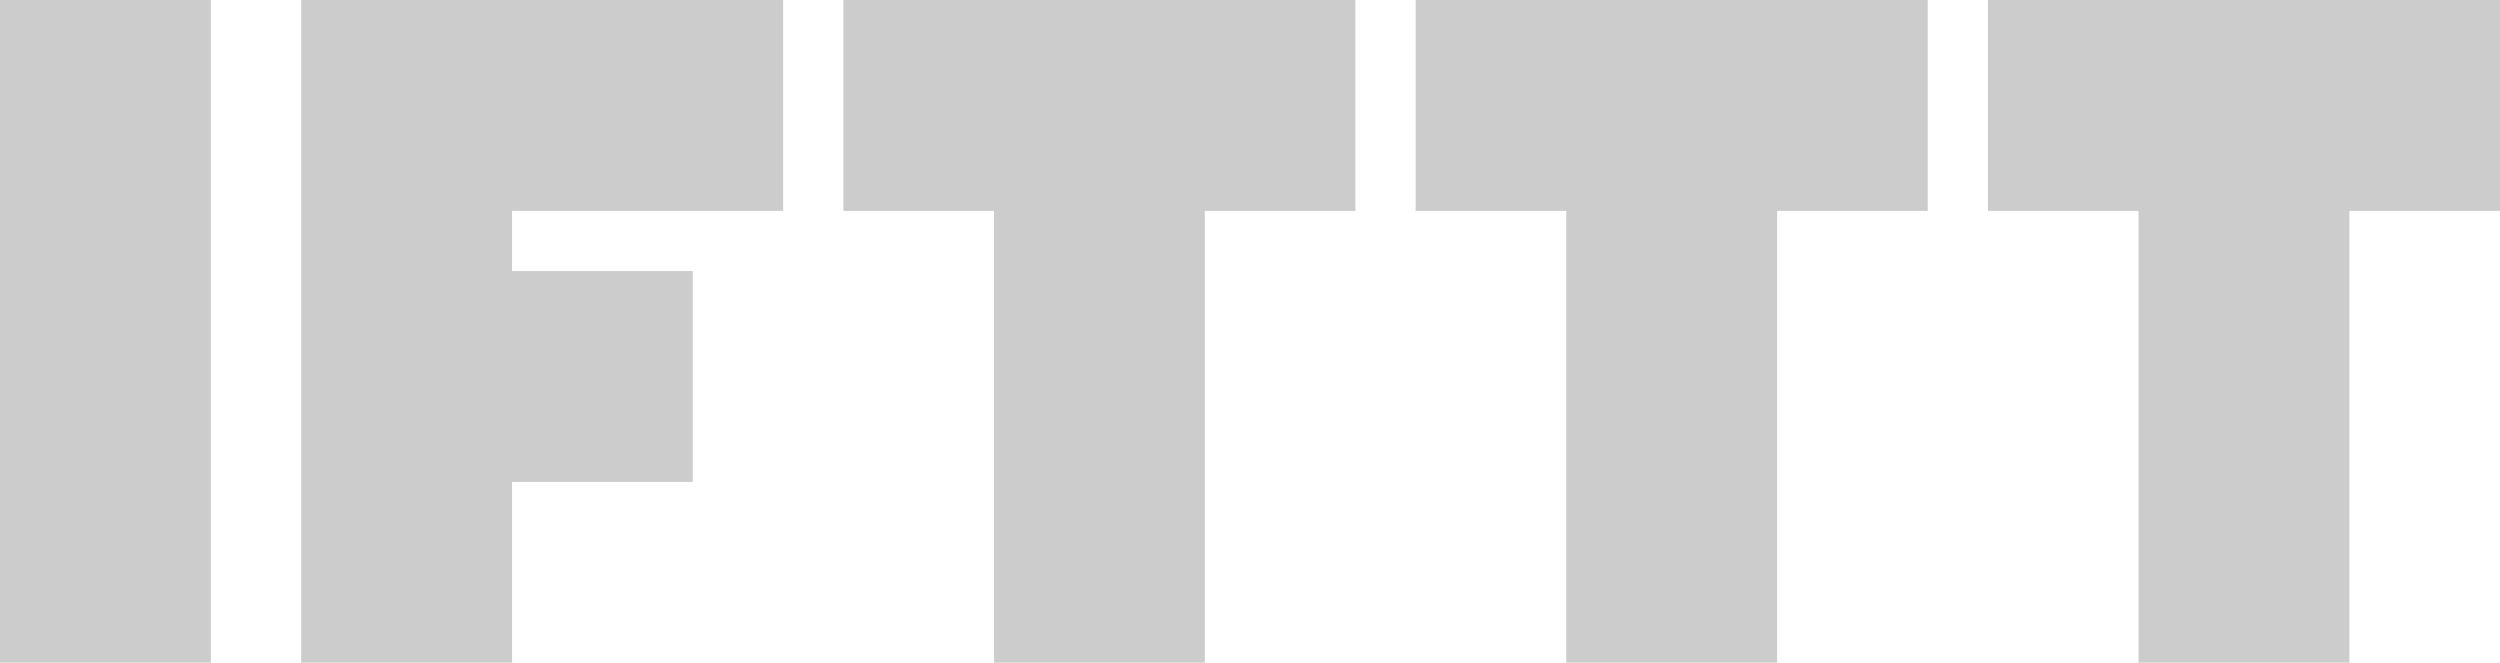 <?xml version="1.0" encoding="utf-8"?>
<!-- Generator: Adobe Illustrator 22.0.1, SVG Export Plug-In . SVG Version: 6.00 Build 0)  -->
<svg version="1.1" id="Layer_1" xmlns="http://www.w3.org/2000/svg" xmlns:xlink="http://www.w3.org/1999/xlink" x="0px" y="0px"
	 viewBox="0 0 498 132" style="enable-background:new 0 0 498 132;" xml:space="preserve">
<style type="text/css">
	.st0{fill:#CCCCCC;}
</style>
<title>IFTTT</title>
<path class="st0" d="M0,0h42v132H0V0z M240,0h-72v42h30v90h42V42h30V0H240z M354,0h-72v42h30v90h42V42h30V0H354z M468,0h-72v42h30
	v90h42V42h30V0H468z M156,42V0H60v132h42V96h36V54h-36V42H156z"/>
</svg>
